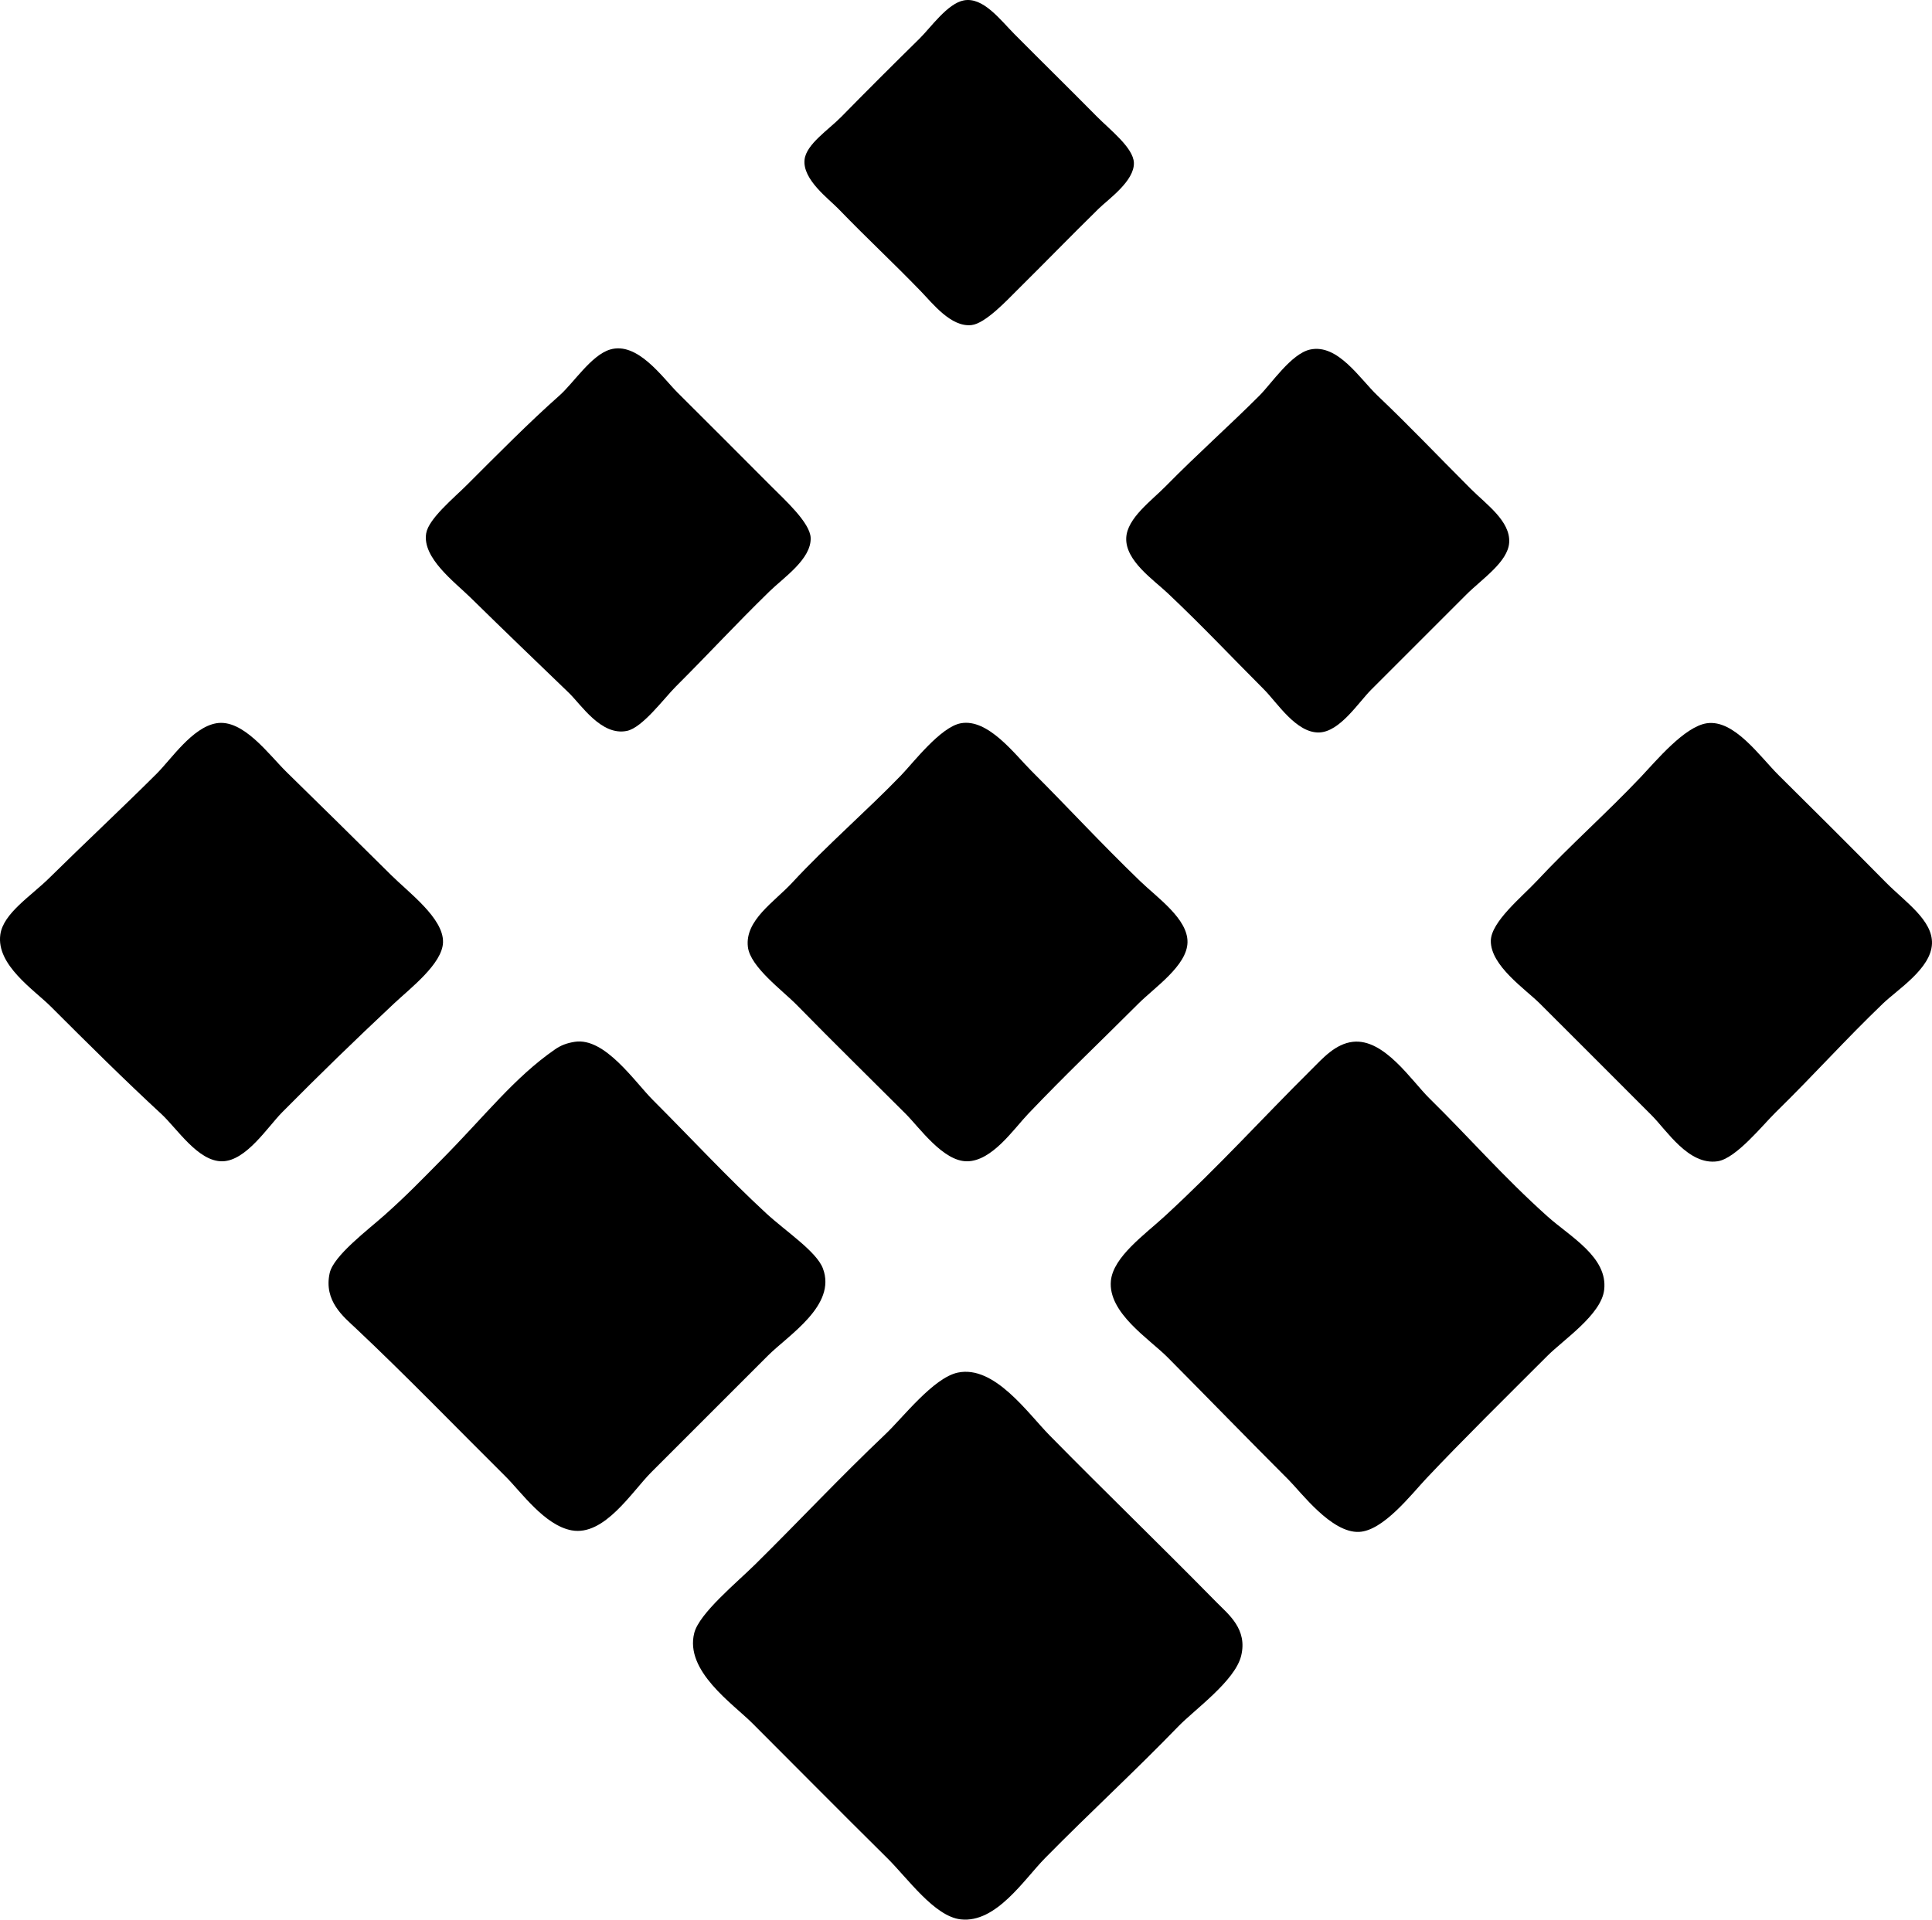 <?xml version="1.0" encoding="iso-8859-1"?>
<!-- Generator: Adobe Illustrator 19.2.0, SVG Export Plug-In . SVG Version: 6.00 Build 0)  -->
<svg version="1.1" xmlns="http://www.w3.org/2000/svg" xmlns:xlink="http://www.w3.org/1999/xlink" x="0px" y="0px"
	 viewBox="0 0 151.094 150.158" style="enable-background:new 0 0 151.094 150.158;" xml:space="preserve">
<g id="Aquamarine">
	<path style="fill-rule:evenodd;clip-rule:evenodd;" d="M75.379,0.03c1.516-0.282,2.844,1.52,3.954,2.636
		c2.392,2.408,3.968,3.941,6.469,6.47c1.008,1.019,2.833,2.423,2.875,3.594c0.051,1.434-2.012,2.863-2.755,3.594
		c-2.37,2.329-4.016,4.038-6.349,6.35c-0.78,0.772-2.502,2.634-3.594,2.755c-1.6,0.179-3.041-1.692-3.953-2.635
		c-2.347-2.423-3.991-3.913-6.469-6.47c-0.767-0.791-2.805-2.286-2.636-3.833c0.132-1.212,1.886-2.344,2.875-3.354
		c1.778-1.816,4.13-4.166,6.11-6.11C72.795,2.151,74.099,0.269,75.379,0.03z"/>
	<path style="fill-rule:evenodd;clip-rule:evenodd;" d="M47.705,27.344c2.146-0.65,4.11,2.193,5.271,3.354
		c2.476,2.476,4.603,4.581,7.308,7.308c1.053,1.062,3.078,2.877,3.115,4.073c0.051,1.664-2.122,3.104-3.234,4.193
		c-2.831,2.771-4.458,4.577-7.308,7.428c-0.93,0.93-2.612,3.225-3.833,3.474c-2.012,0.409-3.563-2.042-4.553-2.995
		c-2.818-2.715-4.925-4.735-7.667-7.427c-1.259-1.236-3.793-3.113-3.474-5.032c0.19-1.147,2.147-2.746,3.234-3.833
		c2.222-2.222,4.89-4.92,7.188-6.948C44.858,29.962,46.229,27.792,47.705,27.344z"/>
	<path style="fill-rule:evenodd;clip-rule:evenodd;" d="M102.453,27.344c2.166-0.478,3.89,2.279,5.271,3.595
		c2.573,2.448,4.554,4.554,7.308,7.308c1.203,1.203,3.101,2.519,2.995,4.192c-0.096,1.518-2.137,2.856-3.354,4.073
		c-2.79,2.79-4.652,4.655-7.428,7.428c-1.013,1.012-2.452,3.299-4.073,3.355c-1.796,0.061-3.298-2.34-4.312-3.355
		c-2.534-2.534-4.767-4.922-7.547-7.548c-1.109-1.047-3.31-2.532-3.235-4.312c0.065-1.548,1.964-2.899,3.115-4.073
		c2.39-2.435,5.046-4.8,7.308-7.067C99.446,29.99,100.992,27.667,102.453,27.344z"/>
	<path style="fill-rule:evenodd;clip-rule:evenodd;" d="M16.917,56.576c2.099-0.361,4.114,2.467,5.511,3.833
		c2.663,2.607,5.442,5.337,8.146,8.027c1.407,1.399,4.123,3.393,4.073,5.271c-0.045,1.678-2.56,3.596-3.834,4.792
		c-3.226,3.03-5.695,5.431-8.745,8.506c-1.135,1.145-2.812,3.797-4.672,3.834c-1.905,0.037-3.533-2.552-4.792-3.714
		c-2.846-2.627-5.769-5.529-8.626-8.386c-1.305-1.306-4.283-3.249-3.953-5.631c0.23-1.668,2.387-3.005,3.833-4.433
		c2.731-2.695,5.714-5.482,8.386-8.147C13.4,59.377,15.035,56.899,16.917,56.576z"/>
	<path style="fill-rule:evenodd;clip-rule:evenodd;" d="M75.14,56.576c2.125-0.394,4.213,2.418,5.511,3.714
		c2.984,2.979,5.318,5.546,8.505,8.625c1.369,1.322,3.747,2.962,3.714,4.792c-0.032,1.828-2.57,3.529-3.833,4.792
		c-3.153,3.154-5.595,5.449-8.625,8.626c-1.134,1.188-2.833,3.714-4.792,3.714c-1.873,0-3.698-2.62-4.792-3.714
		c-2.888-2.889-5.538-5.475-8.506-8.506c-1.129-1.153-3.649-2.979-3.833-4.553c-0.245-2.09,2.08-3.521,3.474-5.031
		c2.626-2.842,5.94-5.723,8.506-8.386C71.438,59.641,73.558,56.867,75.14,56.576z"/>
	<path style="fill-rule:evenodd;clip-rule:evenodd;" d="M133.482,56.576c2.146-0.317,4.151,2.609,5.63,4.073
		c2.821,2.791,5.371,5.334,8.386,8.386c1.496,1.514,3.671,2.948,3.594,4.792c-0.082,1.944-2.672,3.557-3.833,4.672
		c-3.028,2.909-5.29,5.472-8.386,8.506c-1.046,1.025-3.106,3.621-4.552,3.834c-2.264,0.332-3.956-2.398-5.151-3.594
		c-3.018-3.019-5.765-5.777-8.745-8.746c-1.131-1.126-3.862-2.963-3.834-4.911c0.021-1.487,2.456-3.452,3.594-4.673
		c2.629-2.818,5.494-5.341,8.147-8.146C129.542,59.486,131.747,56.831,133.482,56.576z"/>
	<path style="fill-rule:evenodd;clip-rule:evenodd;" d="M44.95,81.493c2.349-0.367,4.682,3.125,6.109,4.553
		c2.866,2.865,5.861,6.092,8.865,8.865c1.531,1.413,3.928,2.976,4.433,4.312c1.09,2.888-2.688,5.204-4.312,6.828
		c-2.676,2.677-6.391,6.384-9.105,9.106c-1.528,1.531-3.671,5.017-6.229,4.552c-2.127-0.386-3.968-3.019-5.151-4.192
		c-3.622-3.593-7.862-7.974-11.74-11.621c-0.933-0.877-2.52-2.13-2.037-4.312c0.302-1.366,2.996-3.377,4.312-4.553
		c1.753-1.564,2.853-2.717,4.433-4.312c3.422-3.454,5.684-6.42,8.865-8.625C43.854,81.773,44.311,81.594,44.95,81.493z"/>
	<path style="fill-rule:evenodd;clip-rule:evenodd;" d="M105.808,81.493c2.451-0.27,4.586,3.055,5.99,4.433
		c3.067,3.011,5.773,6.132,9.224,9.225c1.77,1.586,4.738,3.184,4.433,5.75c-0.229,1.932-3.16,3.879-4.433,5.151
		c-3.114,3.114-6.643,6.593-9.464,9.584c-1.193,1.266-3.377,4.108-5.271,4.193c-2.165,0.098-4.533-3.096-5.511-4.073
		c-3.276-3.277-6.134-6.223-9.464-9.584c-1.417-1.43-4.681-3.479-4.433-5.99c0.185-1.873,2.662-3.622,4.193-5.031
		c4.28-3.938,7.57-7.601,11.501-11.501C103.442,82.788,104.434,81.645,105.808,81.493z"/>
	<path style="fill-rule:evenodd;clip-rule:evenodd;" d="M74.9,107.37c2.863-0.607,5.471,3.167,7.188,4.912
		c4.486,4.559,8.324,8.246,13.058,13.058c0.923,0.938,2.44,2.1,1.917,4.193c-0.492,1.966-3.639,4.194-4.912,5.511
		c-3.423,3.539-6.845,6.672-10.422,10.303c-1.64,1.664-3.817,5.095-6.589,4.792c-2.061-0.226-4.149-3.208-5.751-4.792
		c-3.76-3.721-6.913-6.912-10.542-10.543c-1.537-1.537-5.309-4.094-4.552-7.067c0.392-1.539,3.329-3.946,4.792-5.392
		c3.468-3.427,6.554-6.738,10.183-10.183C70.595,110.904,72.999,107.774,74.9,107.37z"/>
</g>
<g id="Layer_1">
</g>
</svg>
